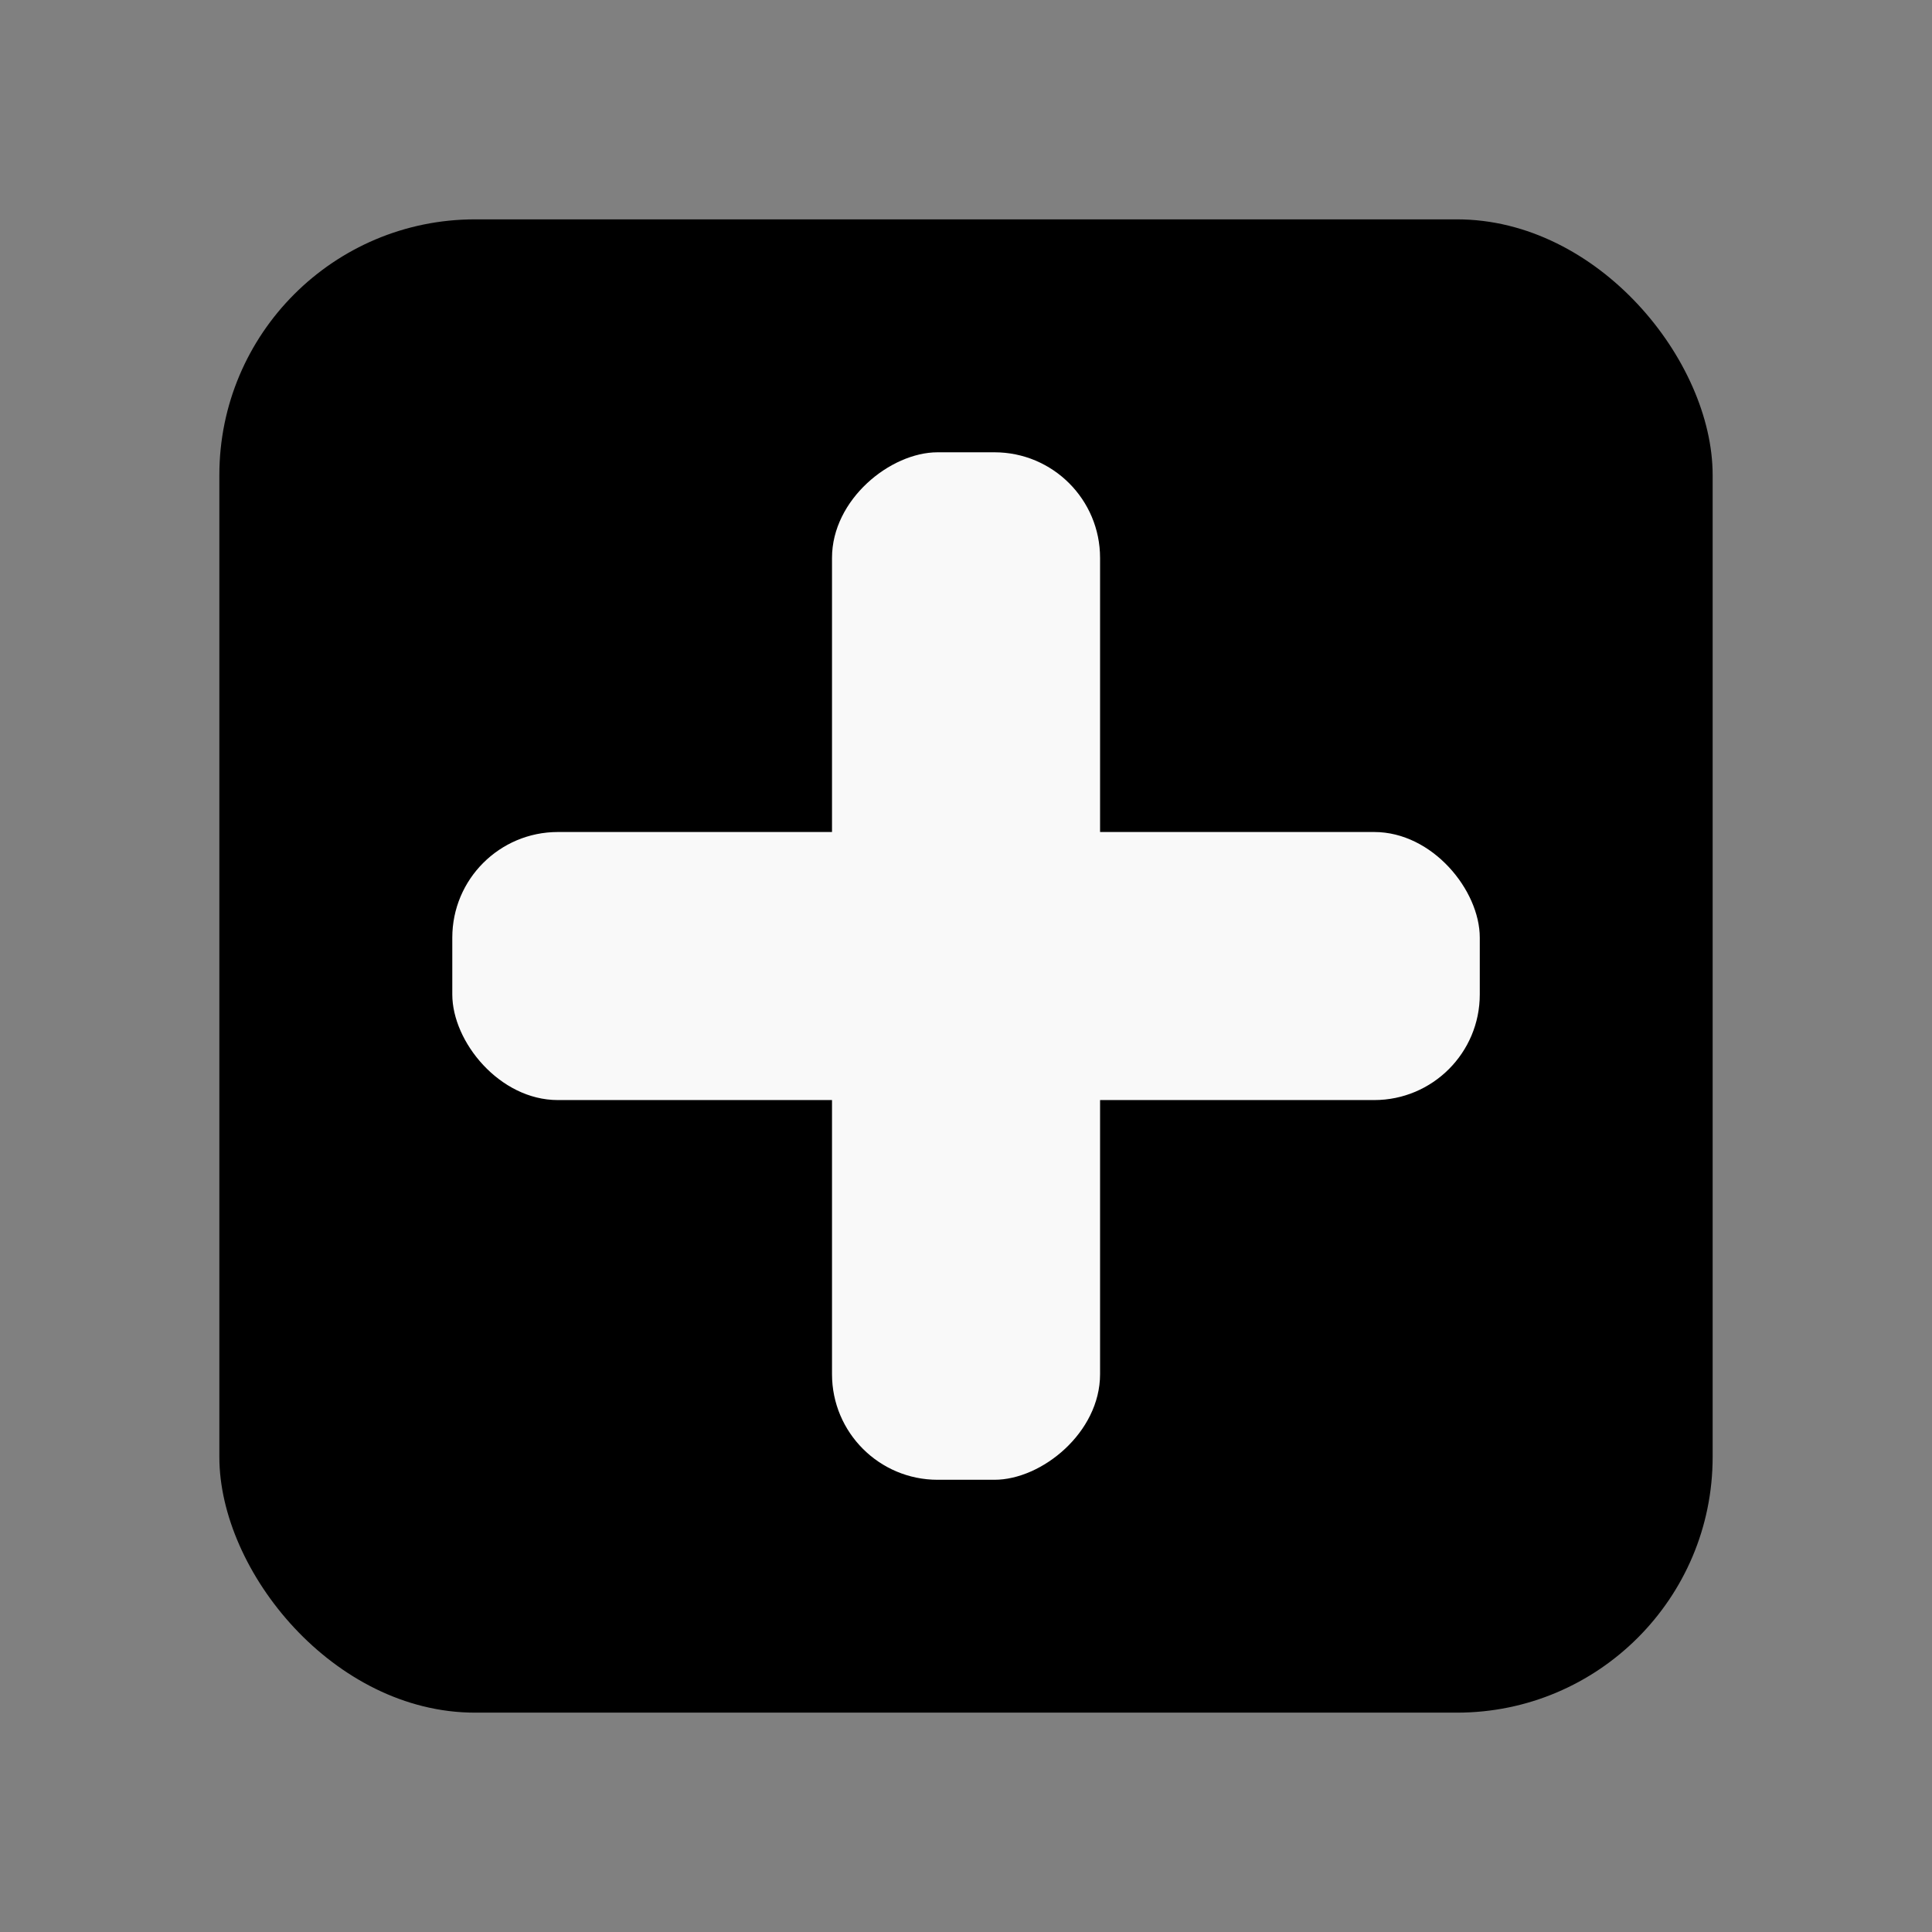 <?xml version="1.0" encoding="UTF-8" standalone="no"?>
<!-- Created with Inkscape (http://www.inkscape.org/) -->

<svg
   width="100"
   height="100"
   viewBox="0 0 26.458 26.458"
   version="1.1"
   id="svg1"
   inkscape:version="1.3.2 (091e20e, 2023-11-25)"
   sodipodi:docname="rect-plus.svg"
   xmlns:inkscape="http://www.inkscape.org/namespaces/inkscape"
   xmlns:sodipodi="http://sodipodi.sourceforge.net/DTD/sodipodi-0.dtd"
   xmlns="http://www.w3.org/2000/svg"
   xmlns:svg="http://www.w3.org/2000/svg">
  <rect x="0" y="0" width="26.458" height="26.458" fill="#808080" stroke="none"/>
  <sodipodi:namedview
     id="namedview1"
     pagecolor="#ffffff"
     bordercolor="#000000"
     borderopacity="0.25"
     inkscape:showpageshadow="2"
     inkscape:pageopacity="0.0"
     inkscape:pagecheckerboard="0"
     inkscape:deskcolor="#d1d1d1"
     inkscape:document-units="mm"
     inkscape:zoom="6.7277216"
     inkscape:cx="86.65638"
     inkscape:cy="47.861671"
     inkscape:window-width="1920"
     inkscape:window-height="1147"
     inkscape:window-x="0"
     inkscape:window-y="25"
     inkscape:window-maximized="1"
     inkscape:current-layer="layer1" />
  <defs
     id="defs1" />
  <g
     inkscape:label="Layer 1"
     inkscape:groupmode="layer"
     id="layer1">
    <rect
       style="fill:#000000;fill-opacity:1;stroke-width:0.353"
       id="rect1"
       width="20.45"
       height="20.45"
       x="3.004"
       y="3.004"
       ry="3.501" />
    <rect
       style="fill:#f9f9f9;stroke-width:0.265"
       id="rect3-0"
       width="14.071"
       height="3.671"
       x="6.194"
       y="-15.065"
       ry="1.446"
       transform="rotate(90)" />
    <rect
       style="fill:#f9f9f9;stroke-width:0.265"
       id="rect3"
       width="14.071"
       height="3.671"
       x="6.194"
       y="11.394"
       ry="1.446" />
  </g>
</svg>
